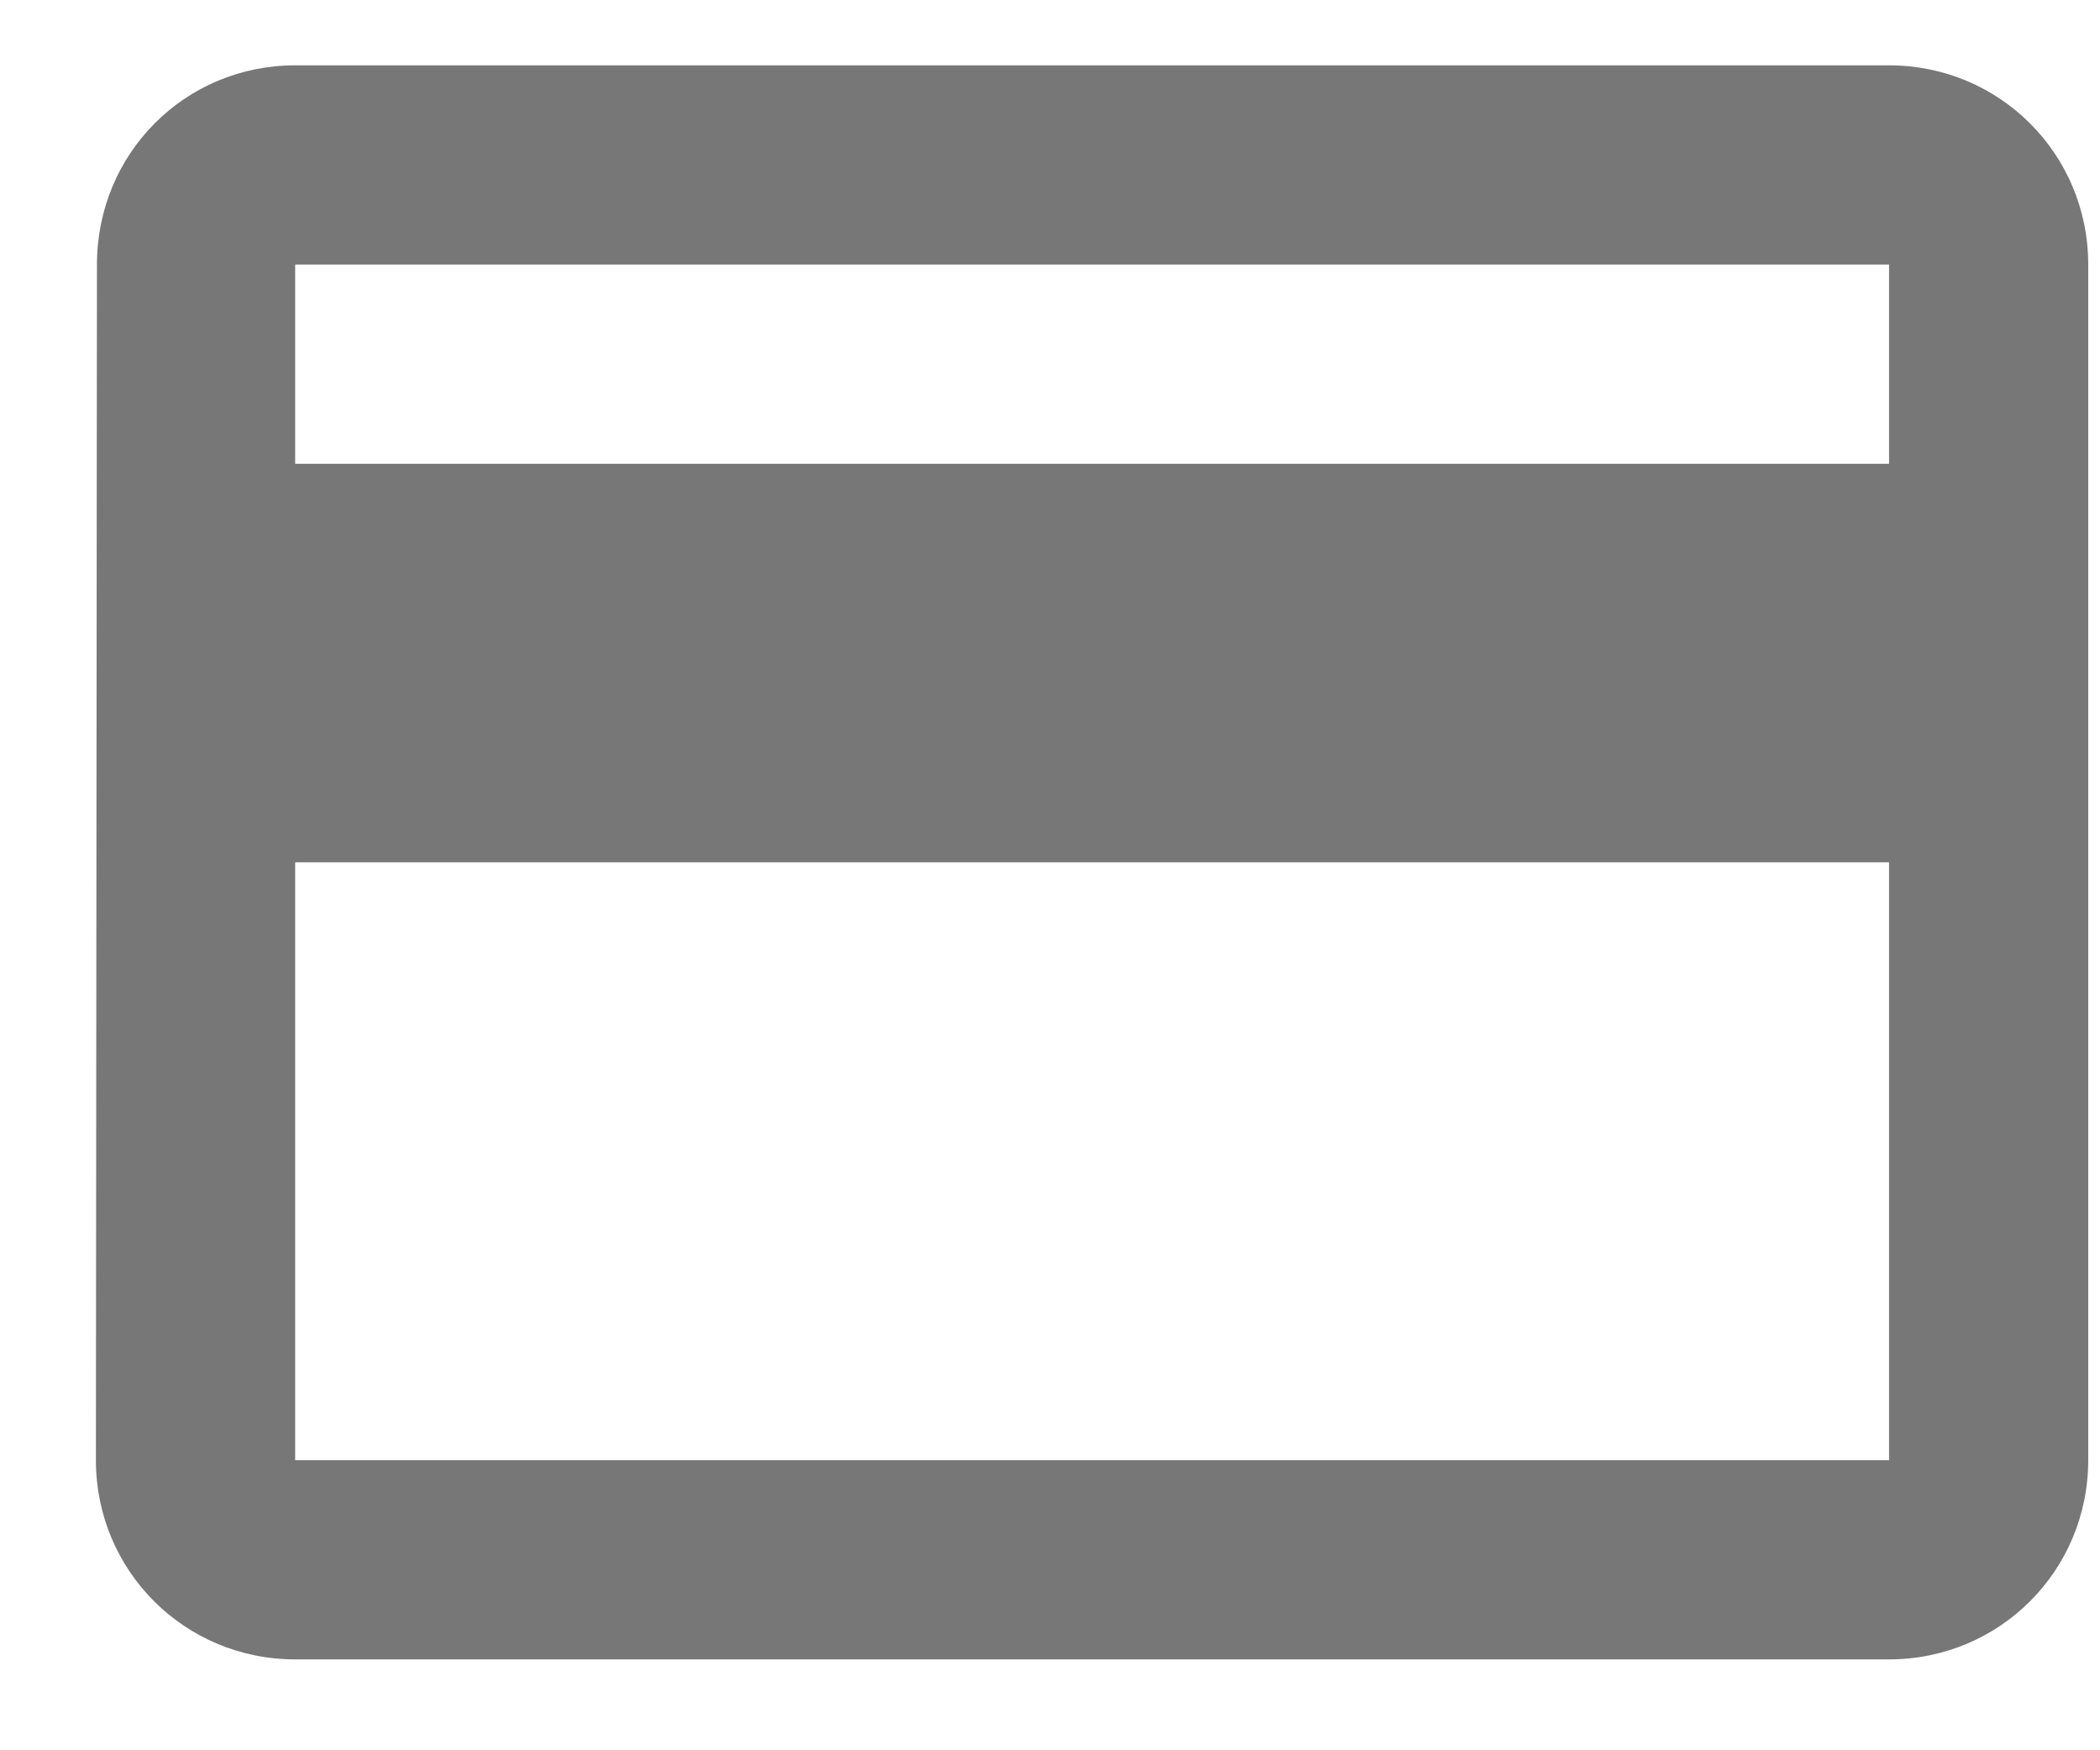 <svg width="18" height="15" viewBox="0 0 18 15" fill="none" xmlns="http://www.w3.org/2000/svg">
<path d="M16.192 0.56H2.53C1.582 0.56 0.831 1.319 0.831 2.267L0.822 12.514C0.822 13.461 1.582 14.221 2.53 14.221H16.192C17.139 14.221 17.899 13.461 17.899 12.514V2.267C17.899 1.319 17.139 0.56 16.192 0.56ZM16.192 12.514H2.53V7.39H16.192V12.514ZM16.192 3.975H2.53V2.267H16.192V3.975Z" fill="#777777"/>
</svg>
